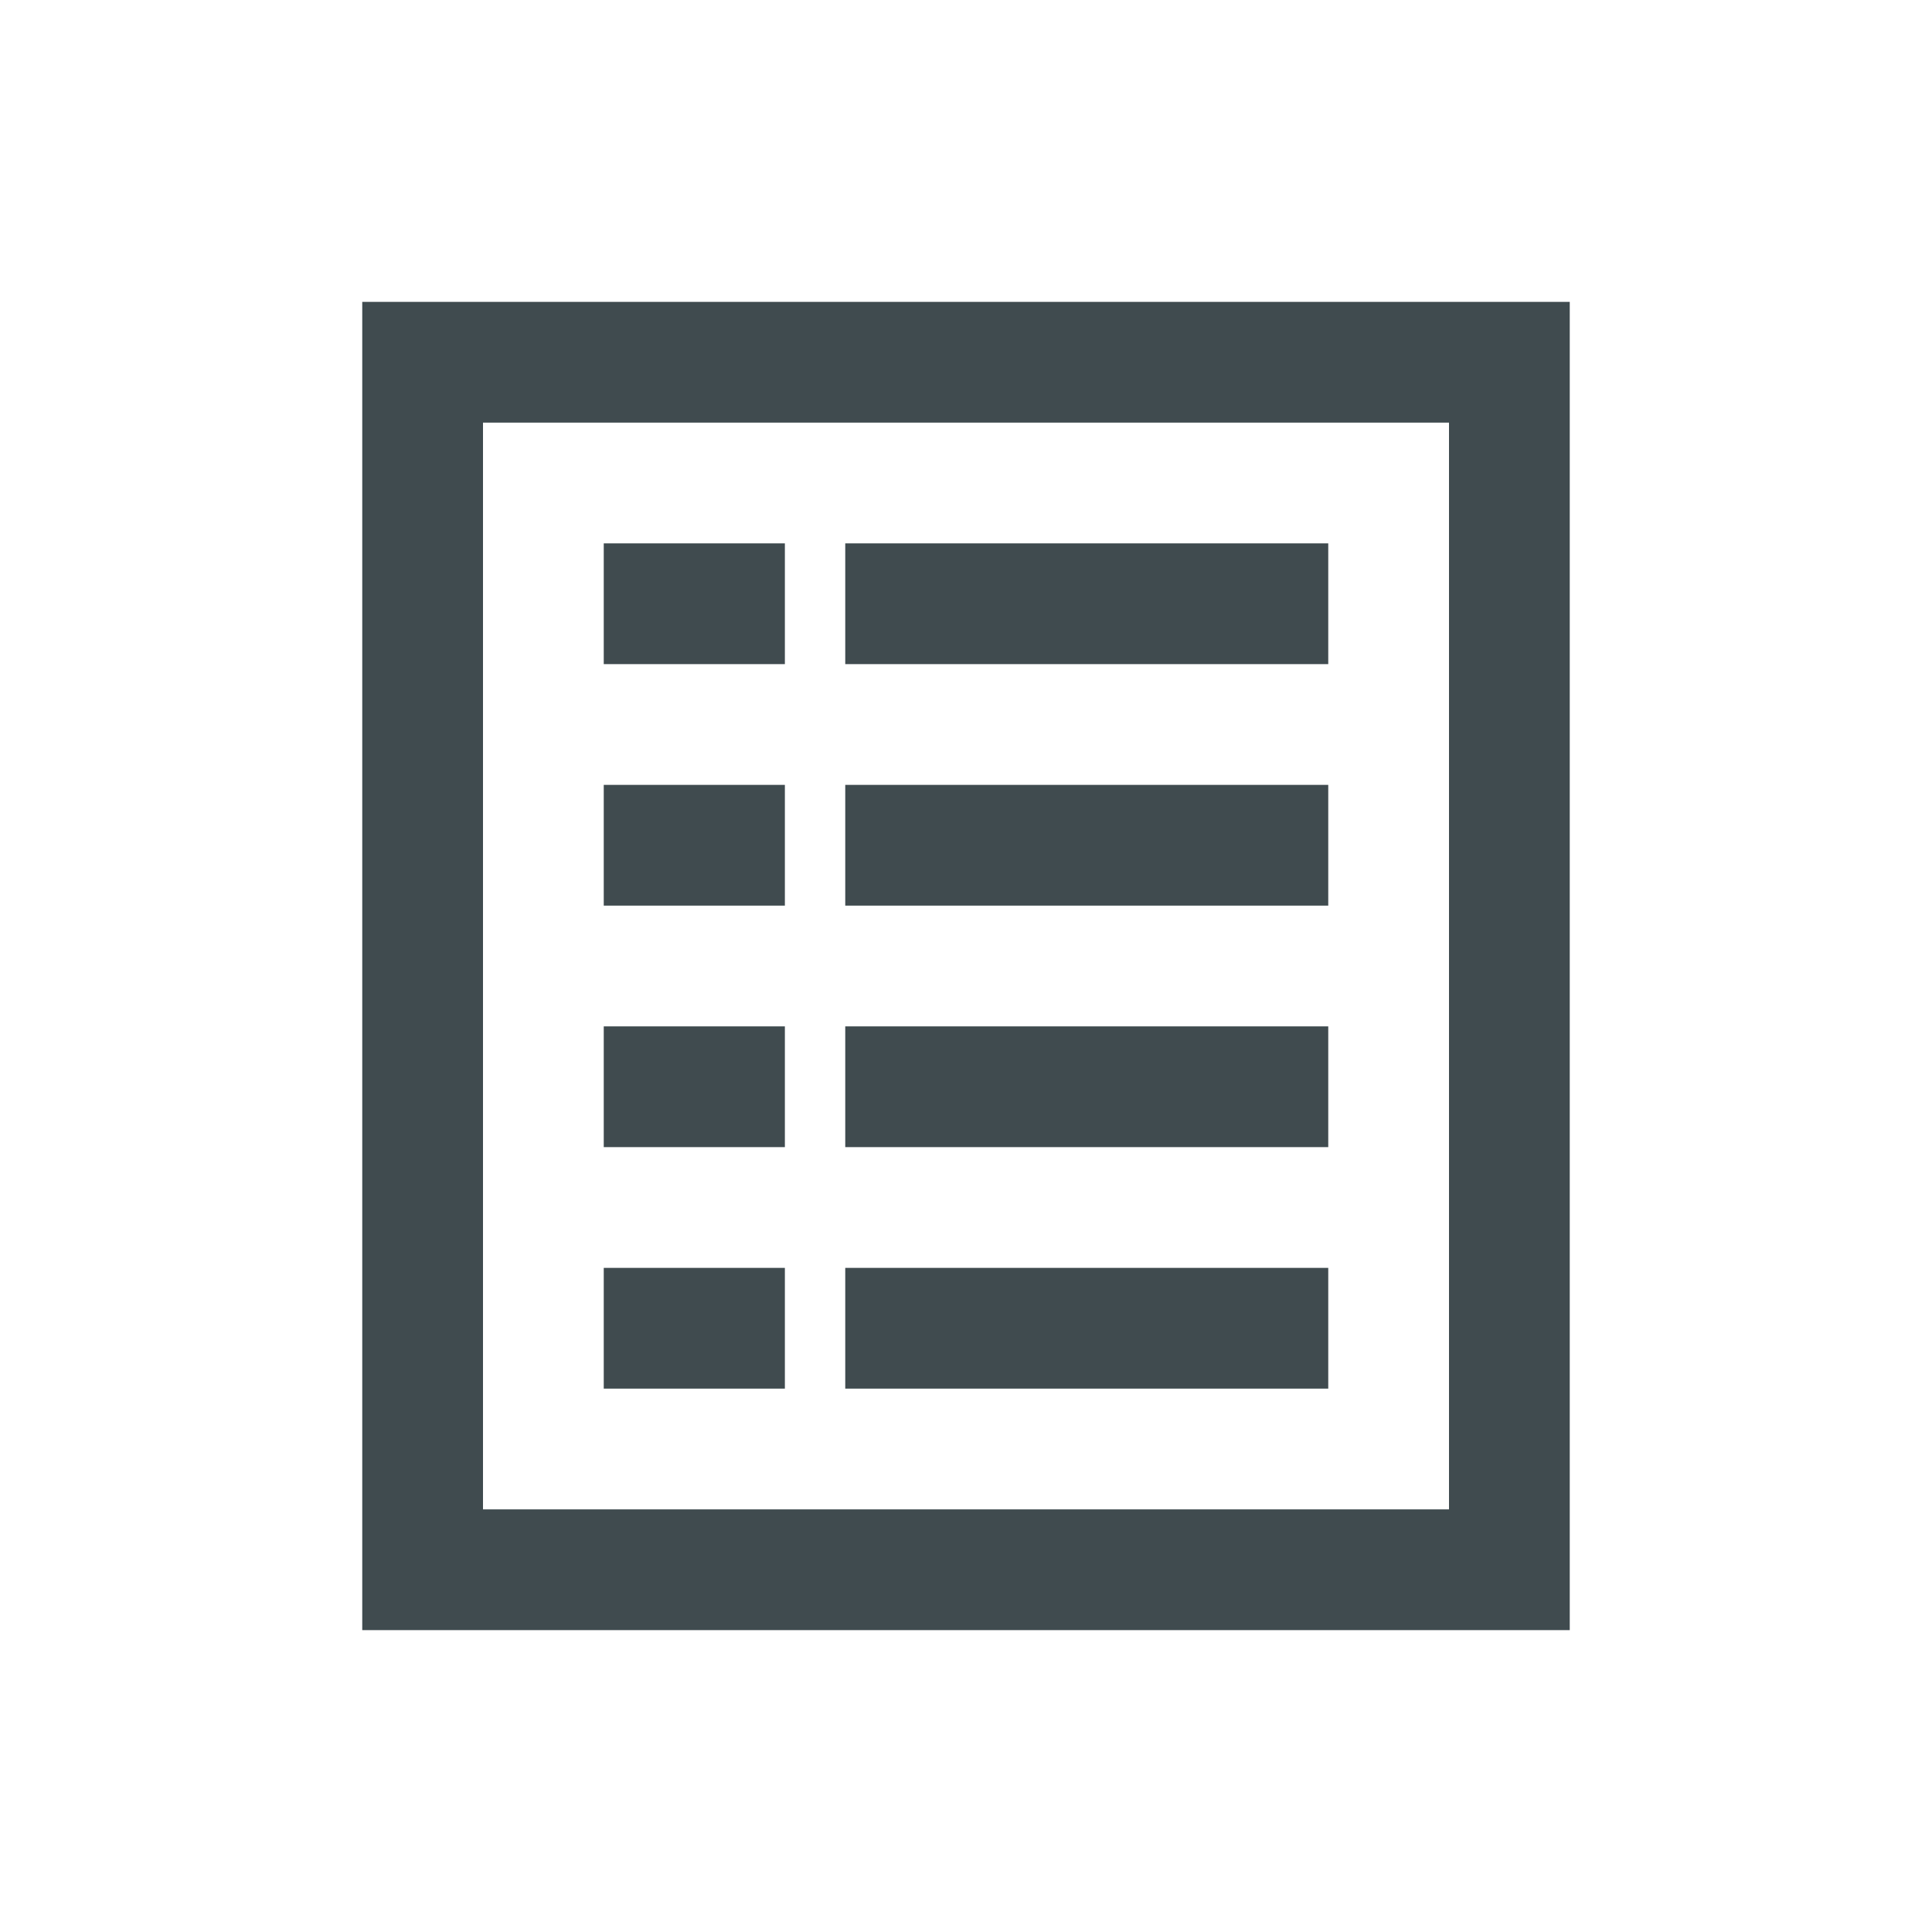 <svg width="32" height="32" viewBox="0 0 32 32" fill="none" xmlns="http://www.w3.org/2000/svg">
<path d="M10 9H13V11H10V9Z" fill="#404B4F"/>
<path d="M13 13H10V15H13V13Z" fill="#404B4F"/>
<path d="M10 17H13V19H10V17Z" fill="#404B4F"/>
<path d="M13 21H10V23H13V21Z" fill="#404B4F"/>
<path d="M14 9H22V11H14V9Z" fill="#404B4F"/>
<path d="M22 13H14V15H22V13Z" fill="#404B4F"/>
<path d="M14 17H22V19H14V17Z" fill="#404B4F"/>
<path d="M22 21H14V23H22V21Z" fill="#404B4F"/>
<path fill-rule="evenodd" clip-rule="evenodd" d="M6 5V27H26V5H6ZM24 7H8V25H24V7Z" fill="#404B4F"/>
</svg>
